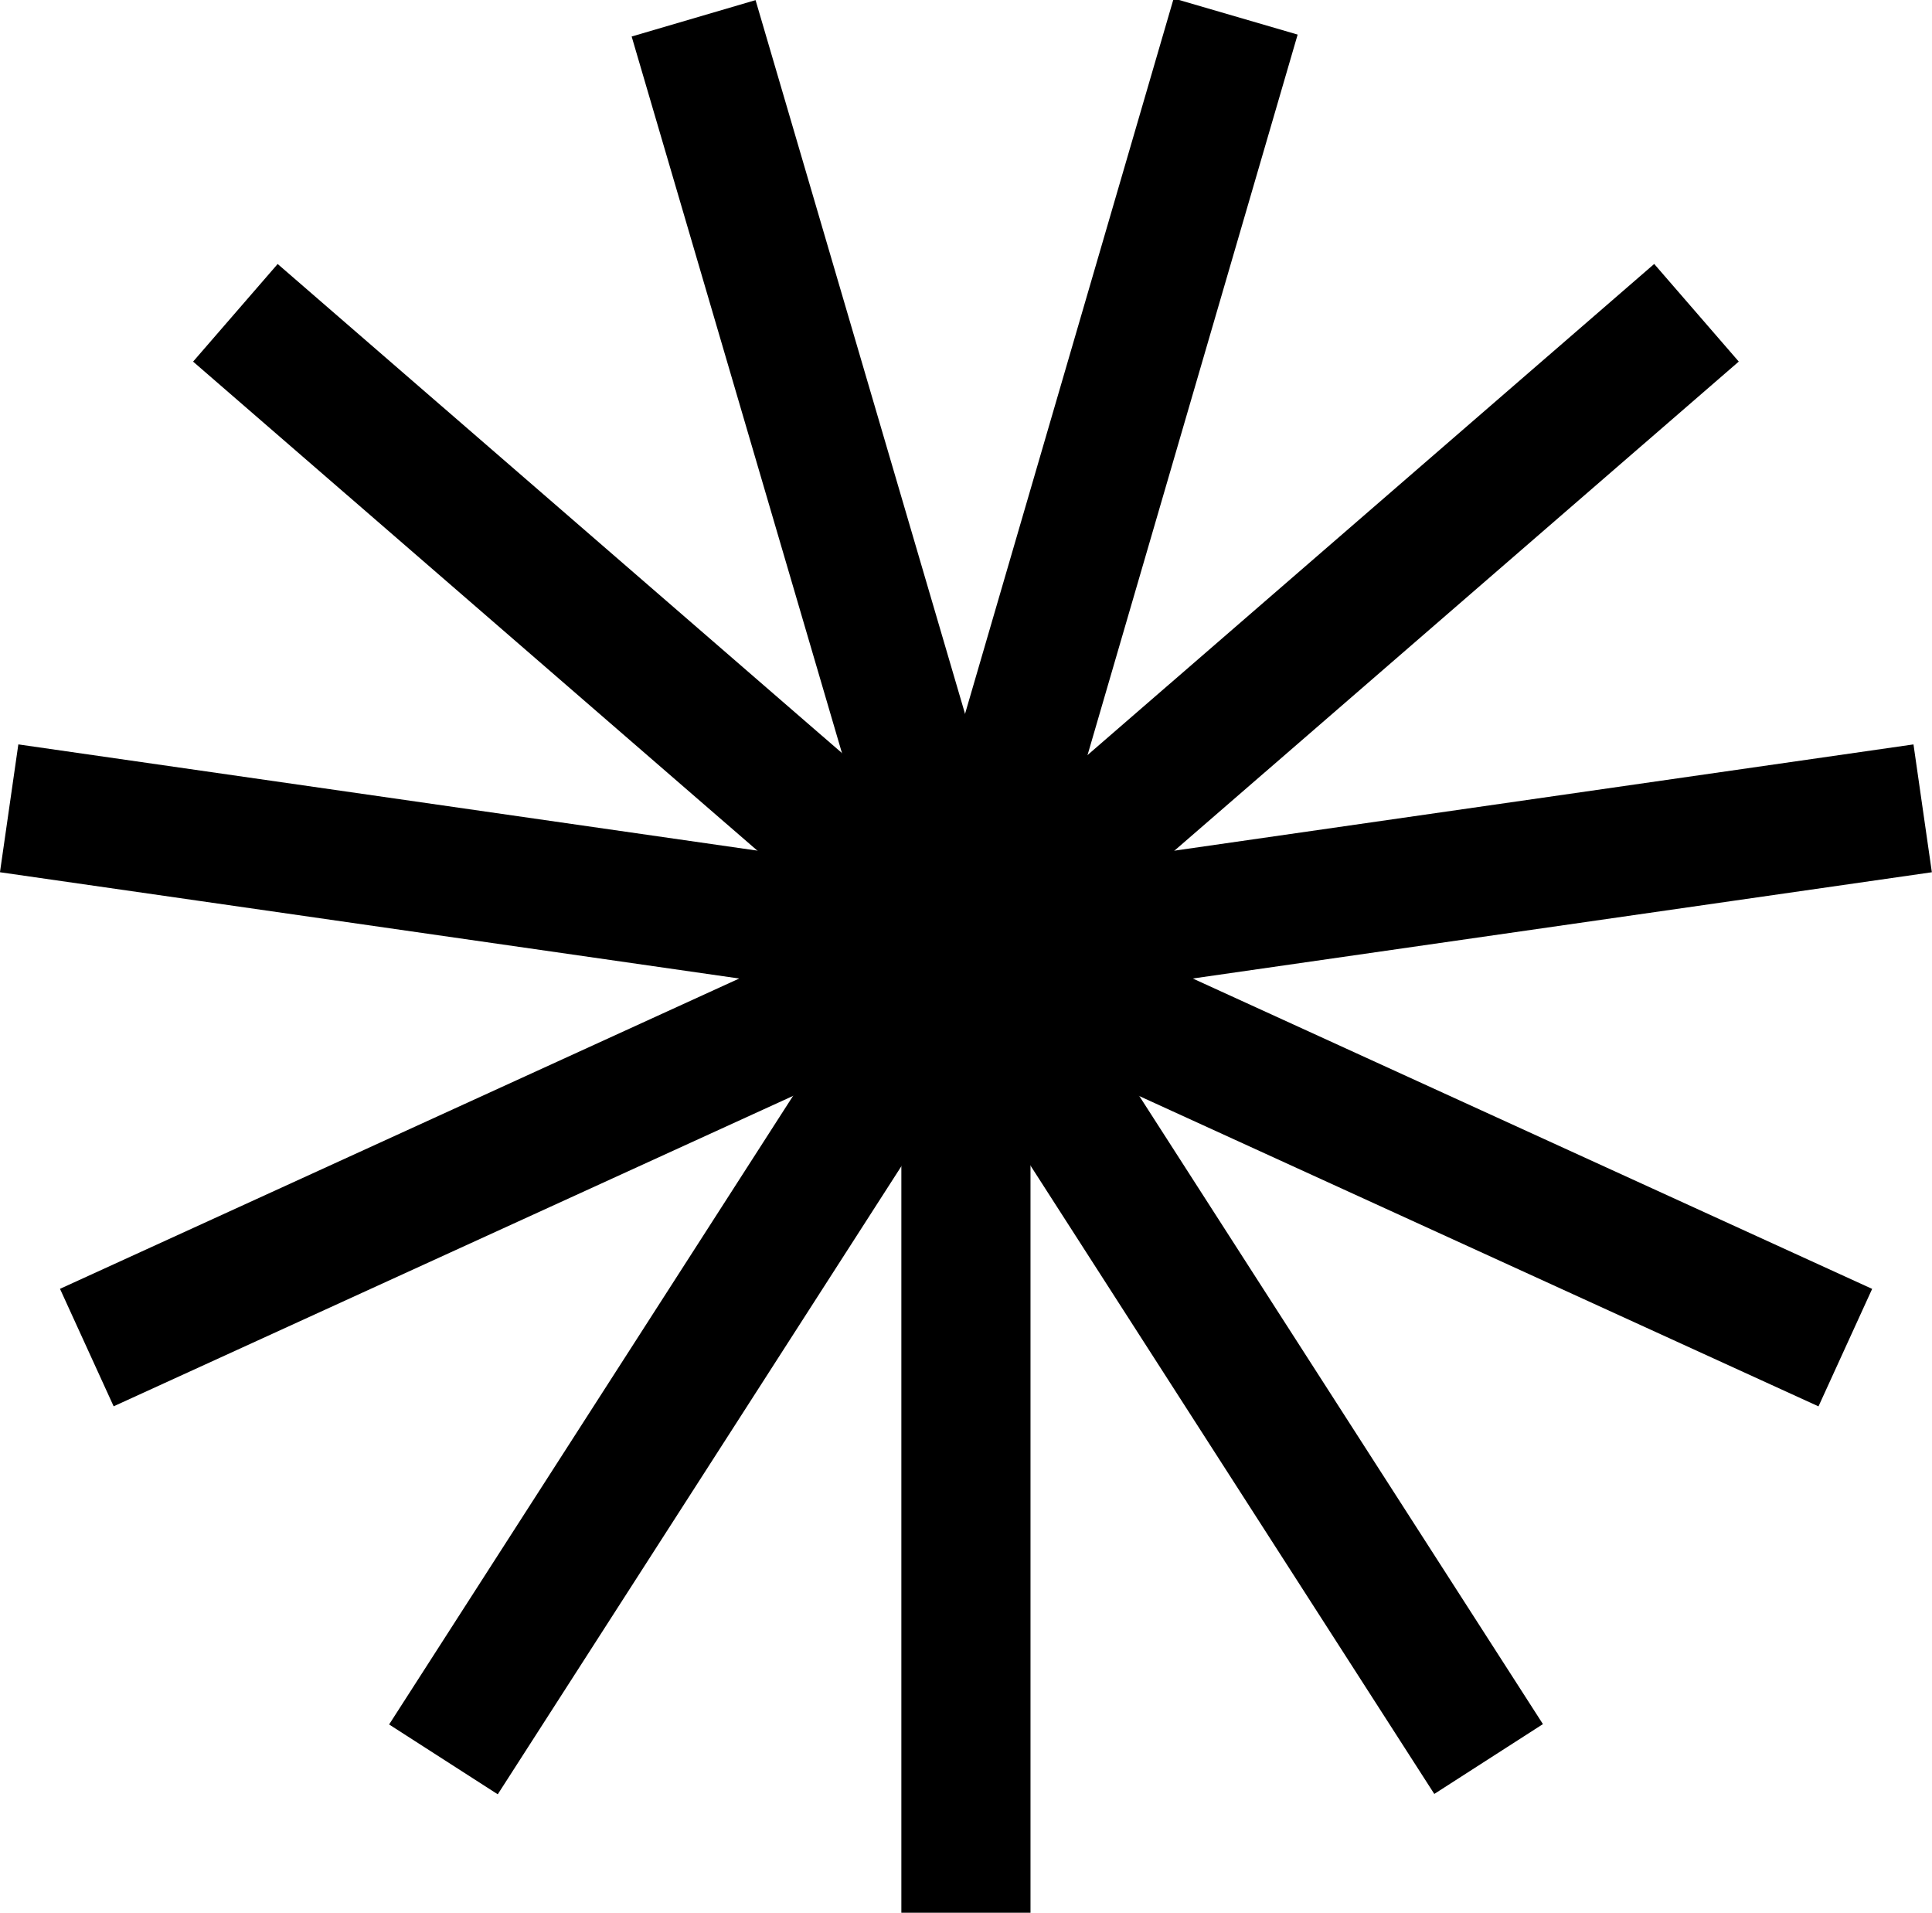 <svg id="Capa_1" data-name="Capa 1" xmlns="http://www.w3.org/2000/svg" viewBox="0 0 133.3 131.95"><title>estrella</title><rect x="62.19" y="56.15" width="8.91" height="75.8"/><rect x="13.18" y="85.02" width="75.8" height="8.91" transform="translate(-51.8 84.08) rotate(-57.27)"/><rect x="2.56" y="72.76" width="75.8" height="8.91" transform="translate(-28.42 23.79) rotate(-24.55)"/><rect x="33.69" y="23.25" width="8.91" height="75.8" transform="translate(-27.81 90.21) rotate(-81.82)"/><rect x="40.43" y="8.49" width="8.91" height="75.8" transform="translate(-19.57 49.94) rotate(-49.09)"/><rect x="54.08" y="-0.28" width="8.91" height="75.8" transform="translate(-8.23 18.02) rotate(-16.36)"/><rect x="36.86" y="33.16" width="75.8" height="8.91" transform="matrix(0.28, -0.96, 0.96, 0.28, 17.6, 98.76)"/><rect x="50.51" y="41.94" width="75.8" height="8.91" transform="translate(-8.79 69.23) rotate(-40.91)"/><rect x="57.25" y="56.69" width="75.8" height="8.91" transform="translate(-7.74 14.17) rotate(-8.18)"/><rect x="88.39" y="39.31" width="8.91" height="75.8" transform="translate(-15.96 129.59) rotate(-65.45)"/><rect x="77.76" y="51.57" width="8.91" height="75.8" transform="translate(-35.32 58.65) rotate(-32.73)"/></svg>

